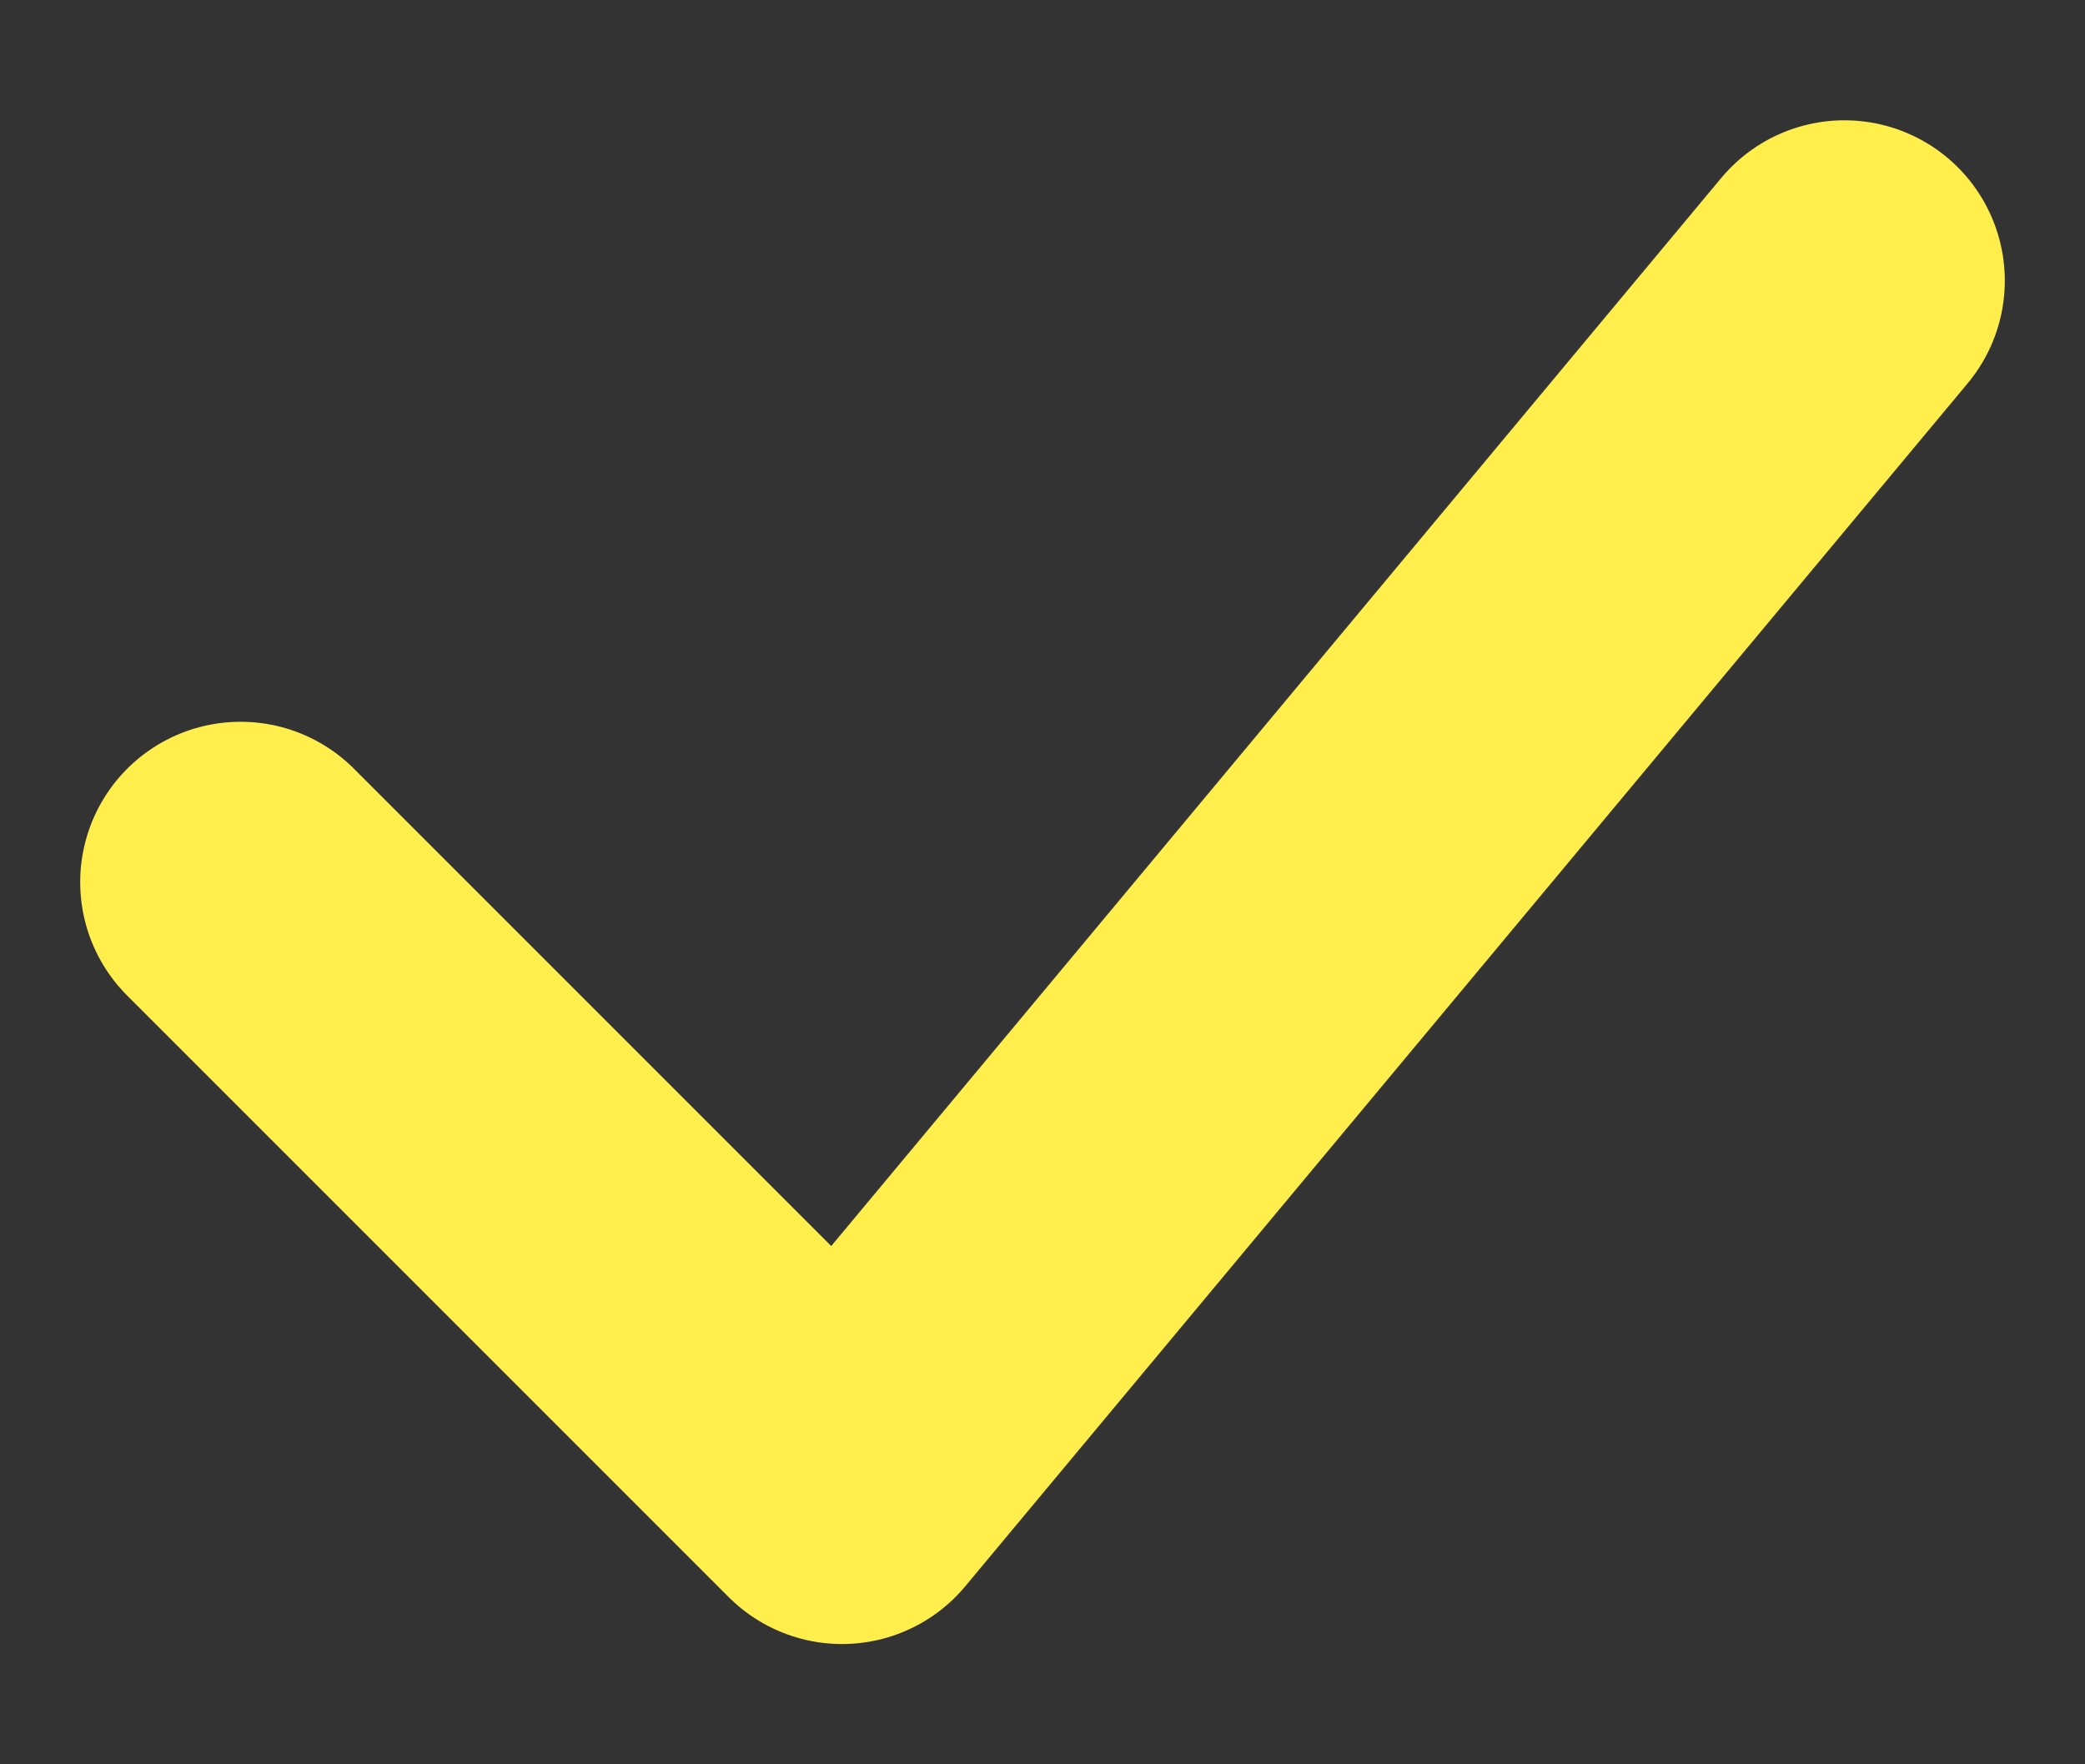 <svg width="13" height="11" viewBox="0 0 13 11" fill="none" xmlns="http://www.w3.org/2000/svg">
<rect x="0" y="0" width="13" height="11" fill="#333333" stroke="none"/>
<path d="M1.5 5.5L5.25 9.25L11.5 1.75" stroke="#FFEE4B" stroke-width="2" stroke-linecap="round" stroke-linejoin="round"/>
</svg>
